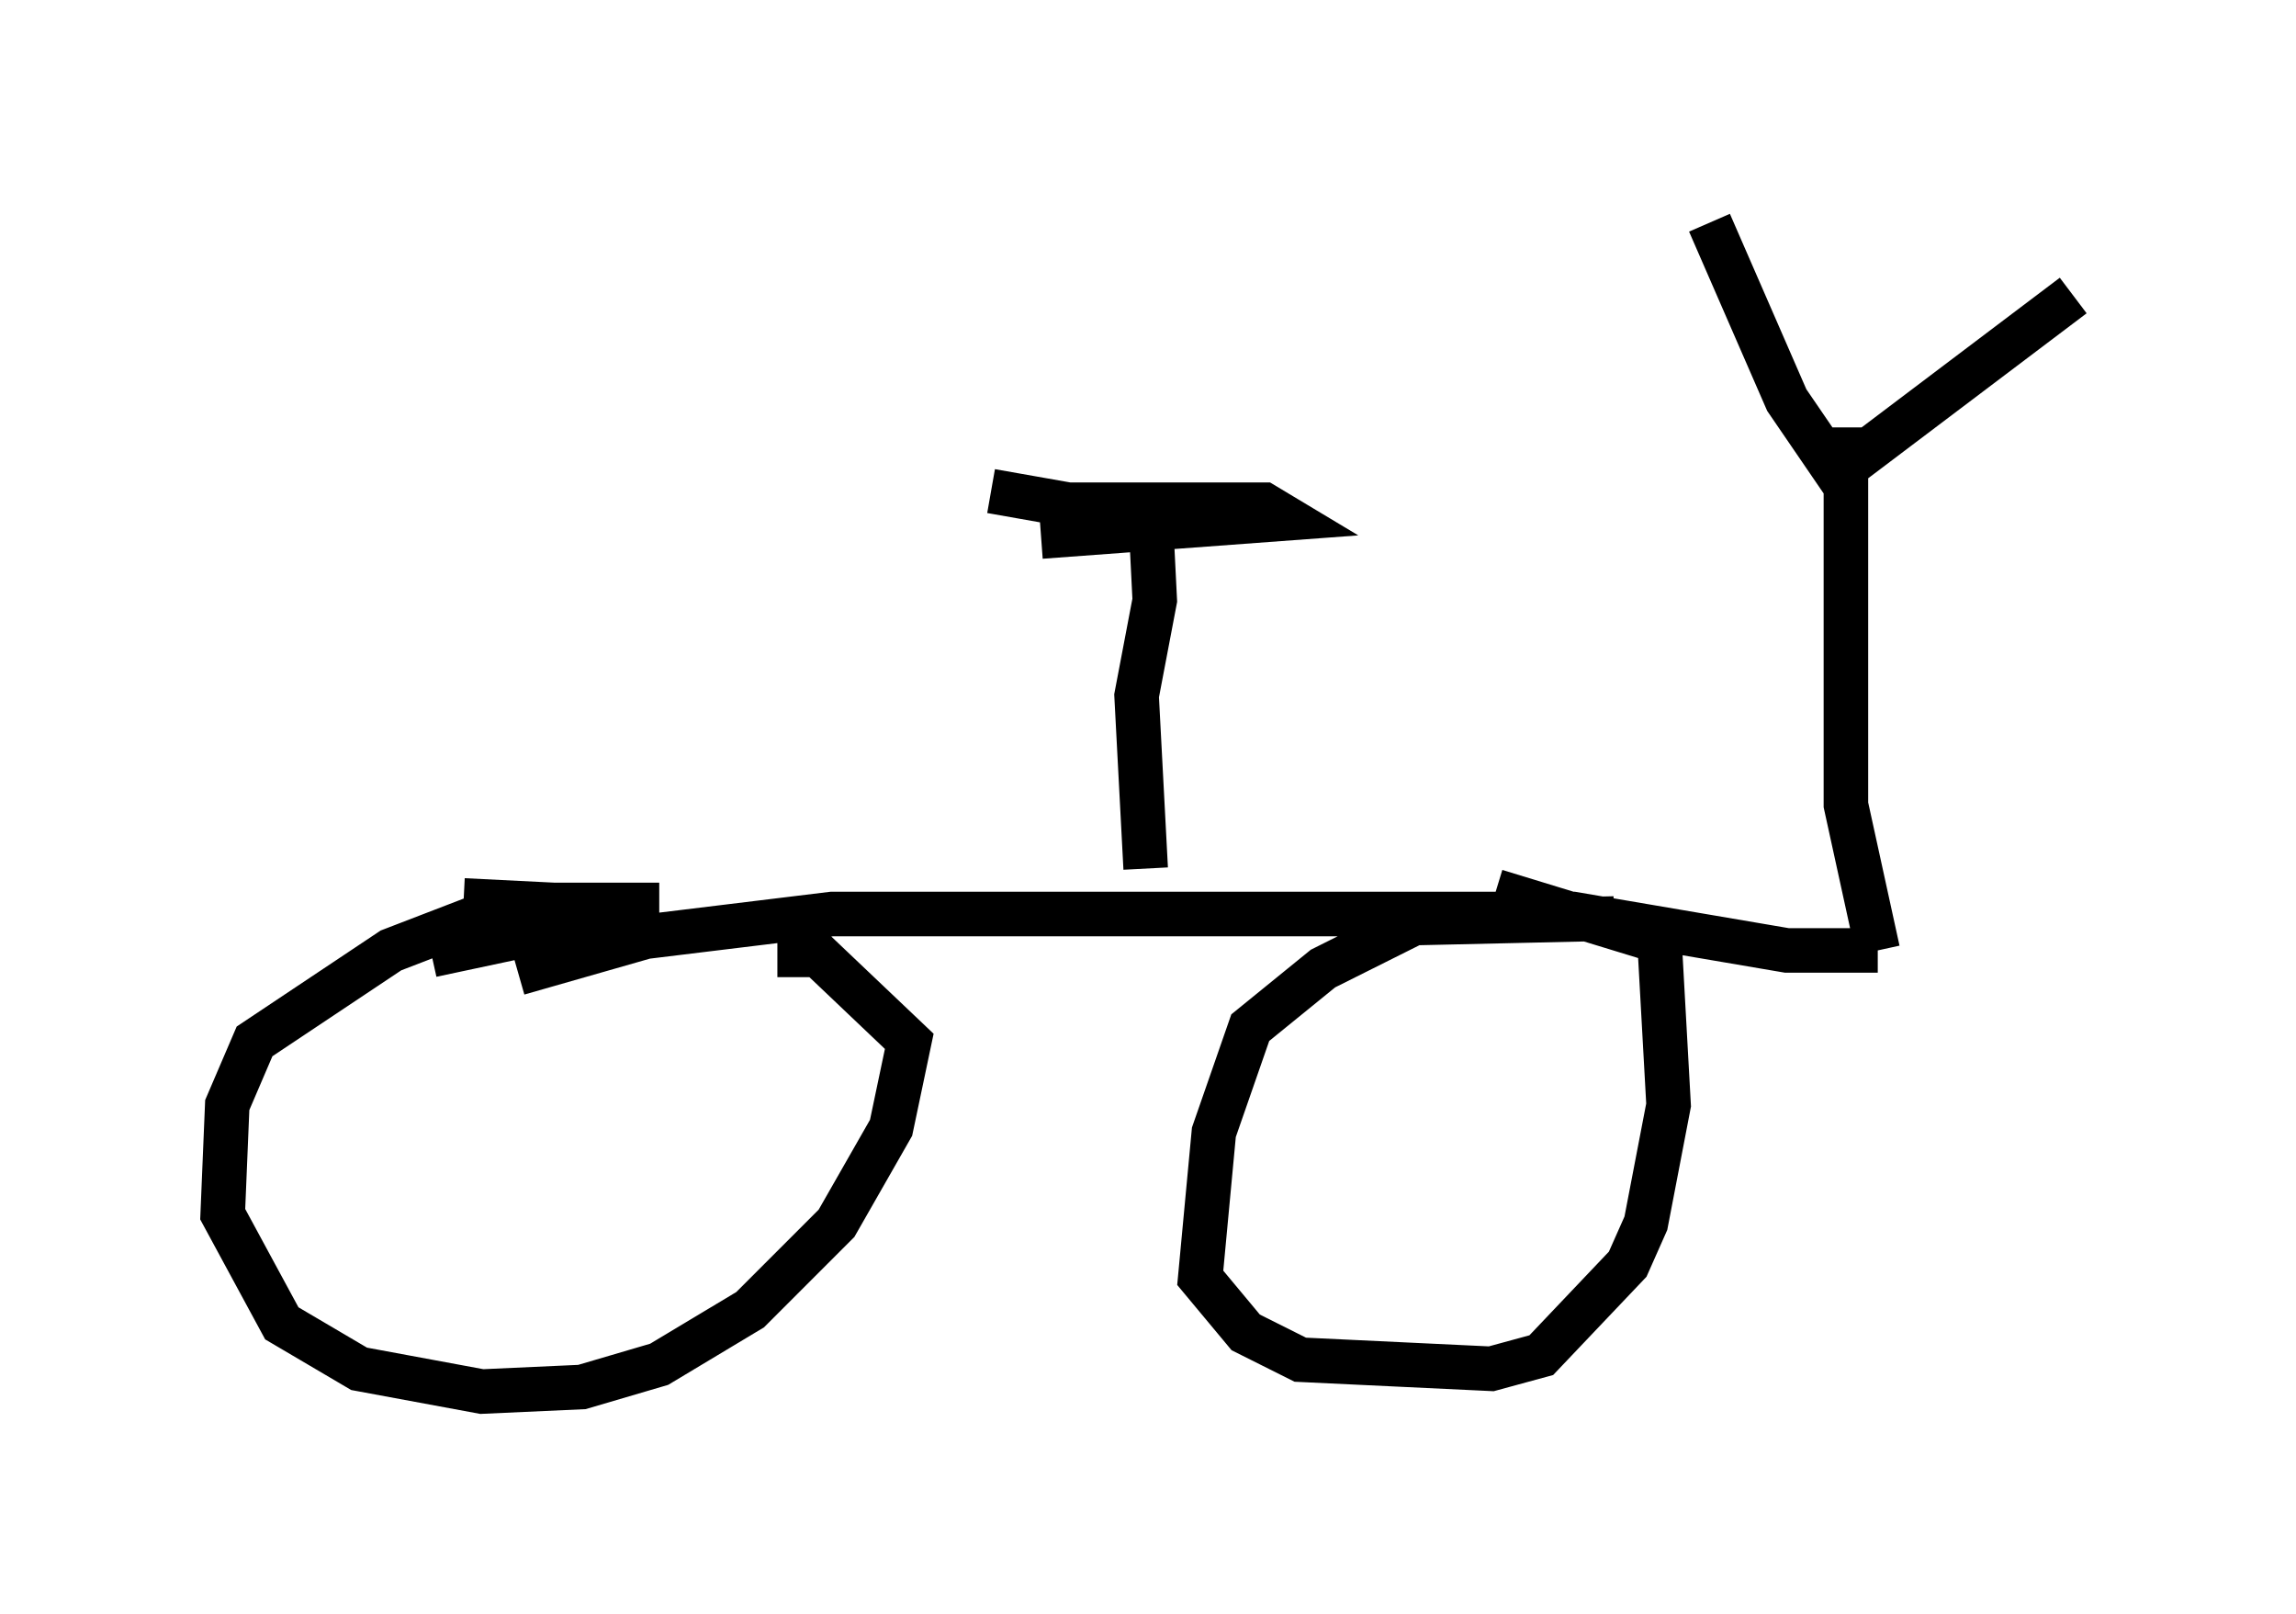 <?xml version="1.0" encoding="utf-8" ?>
<svg baseProfile="full" height="36.236" version="1.1" width="51.548" xmlns="http://www.w3.org/2000/svg" xmlns:ev="http://www.w3.org/2001/xml-events" xmlns:xlink="http://www.w3.org/1999/xlink"><defs /><rect fill="white" height="36.236" width="51.548" x="0" y="0" /><path d="M17.761, 21.129 m-2.96, -0.817 l-3.369, 0.0 -2.654, 1.021 l-3.063, 2.042 -0.613, 1.429 l-0.102, 2.45 1.327, 2.45 l1.735, 1.021 2.756, 0.51 l2.246, -0.102 1.735, -0.51 l2.042, -1.225 1.94, -1.94 l1.225, -2.144 0.408, -1.94 l-2.042, -1.94 -0.919, 0.0 m18.784, -0.817 l-4.492, 0.102 -2.042, 1.021 l-1.633, 1.327 -0.817, 2.348 l-0.306, 3.267 1.021, 1.225 l1.225, 0.613 4.288, 0.204 l1.123, -0.306 1.94, -2.042 l0.408, -0.919 0.51, -2.654 l-0.204, -3.675 -3.675, -1.123 m-21.948, 1.838 l2.858, -0.817 4.185, -0.51 l16.64, 0.0 4.798, 0.817 l2.042, 0.0 m0.0, 0.0 l-0.715, -3.267 0.0, -8.473 m-3.063, -4.594 l1.735, 3.981 1.327, 1.94 m0.102, -0.51 l5.002, -3.777 m-31.952, 13.986 l-1.327, 0.0 -3.573, 0.817 l4.798, -1.021 -4.083, -0.204 m15.313, -0.715 l-0.204, -3.879 0.408, -2.144 l-0.102, -2.042 m-3.573, -0.408 l1.735, 0.306 4.39, 0.0 l0.51, 0.306 -5.513, 0.408 " fill="none" stroke="black" stroke-width="1" /></svg>